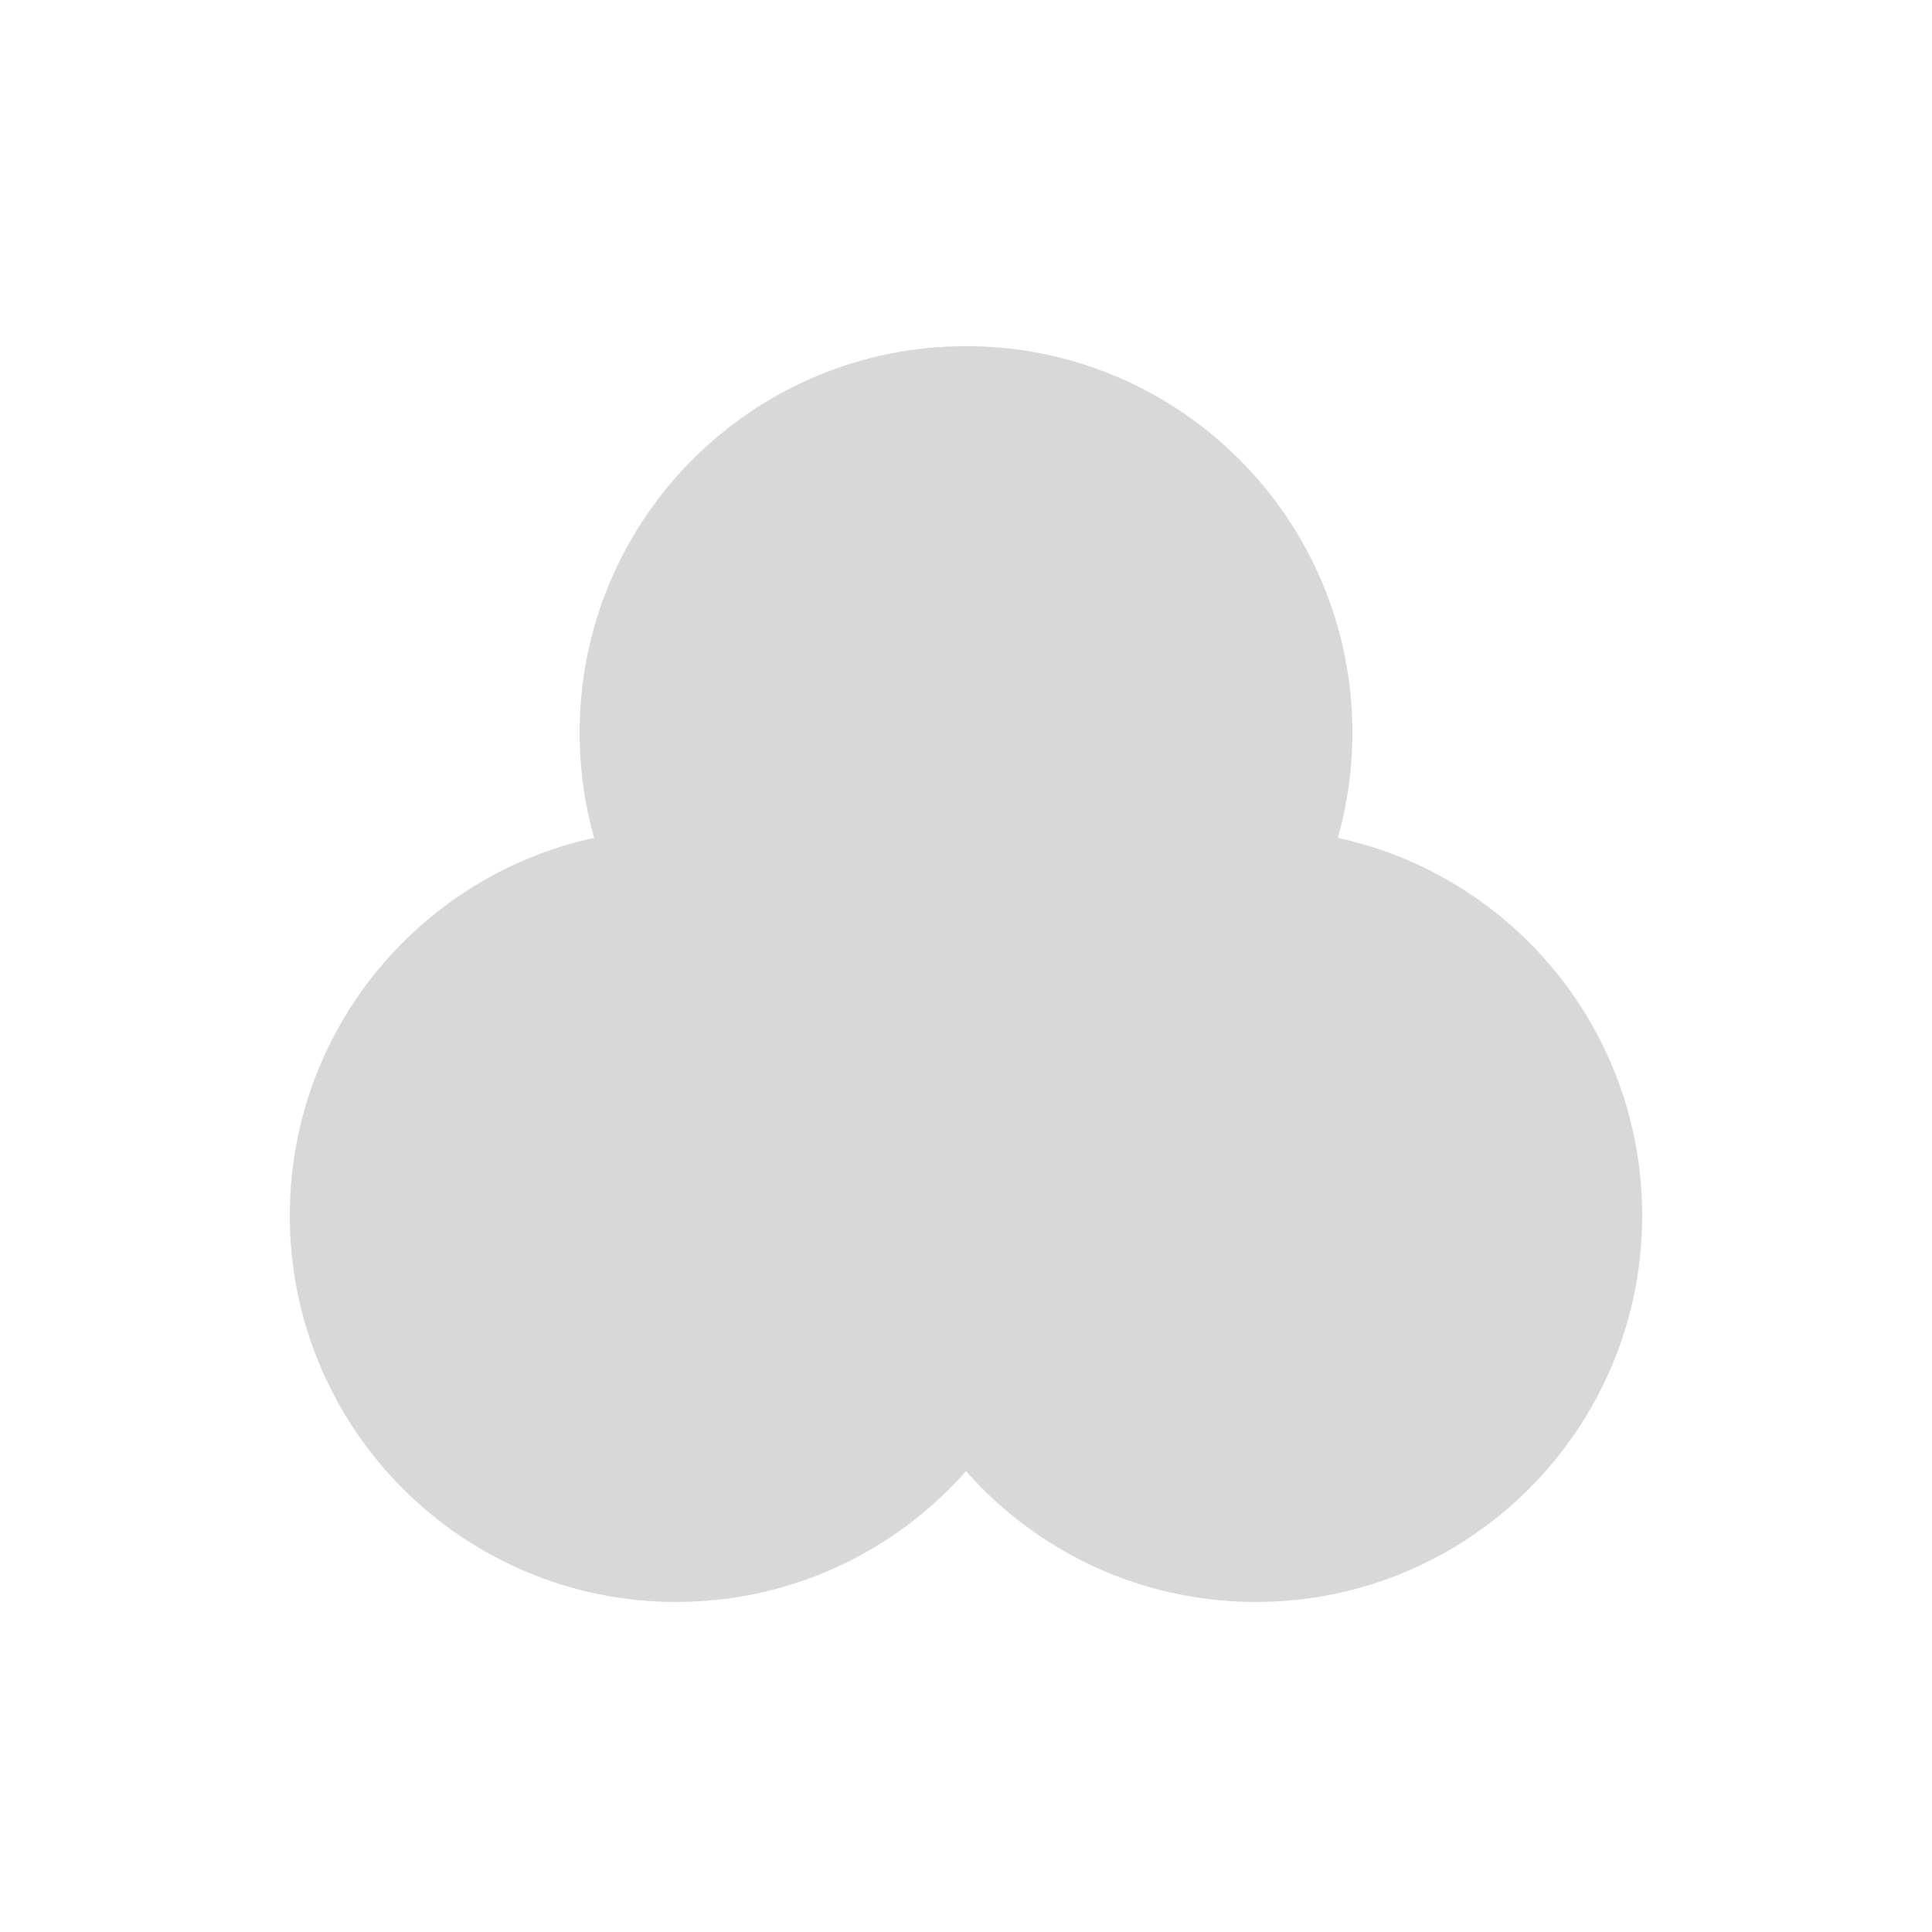 <svg xmlns="http://www.w3.org/2000/svg" width="144" height="144" viewBox="0 0 144 144">
  <g fill="none" fill-rule="evenodd">
    
    <path fill="#D8D8D8" d="M50.4,119.4 C34.494,119.4 21.6,106.506 21.6,90.6 C21.6,74.694 34.494,61.8 50.4,61.8 C66.306,61.8 79.2,74.694 79.2,90.6 C79.2,106.506 66.306,119.4 50.4,119.4 Z"/>
    <path fill="#D8D8D8" d="M93.6,119.4 C77.694,119.4 64.8,106.506 64.8,90.6 C64.8,74.694 77.694,61.8 93.6,61.8 C109.506,61.8 122.4,74.694 122.4,90.6 C122.4,106.506 109.506,119.4 93.6,119.4 Z"/>
    <path fill="#D8D8D8" d="M72,83.4 C56.094,83.4 43.2,70.506 43.2,54.6 C43.2,38.694 56.094,25.8 72,25.8 C87.906,25.8 100.8,38.694 100.8,54.6 C100.8,70.506 87.906,83.4 72,83.4 Z"/>

  </g>
</svg>
